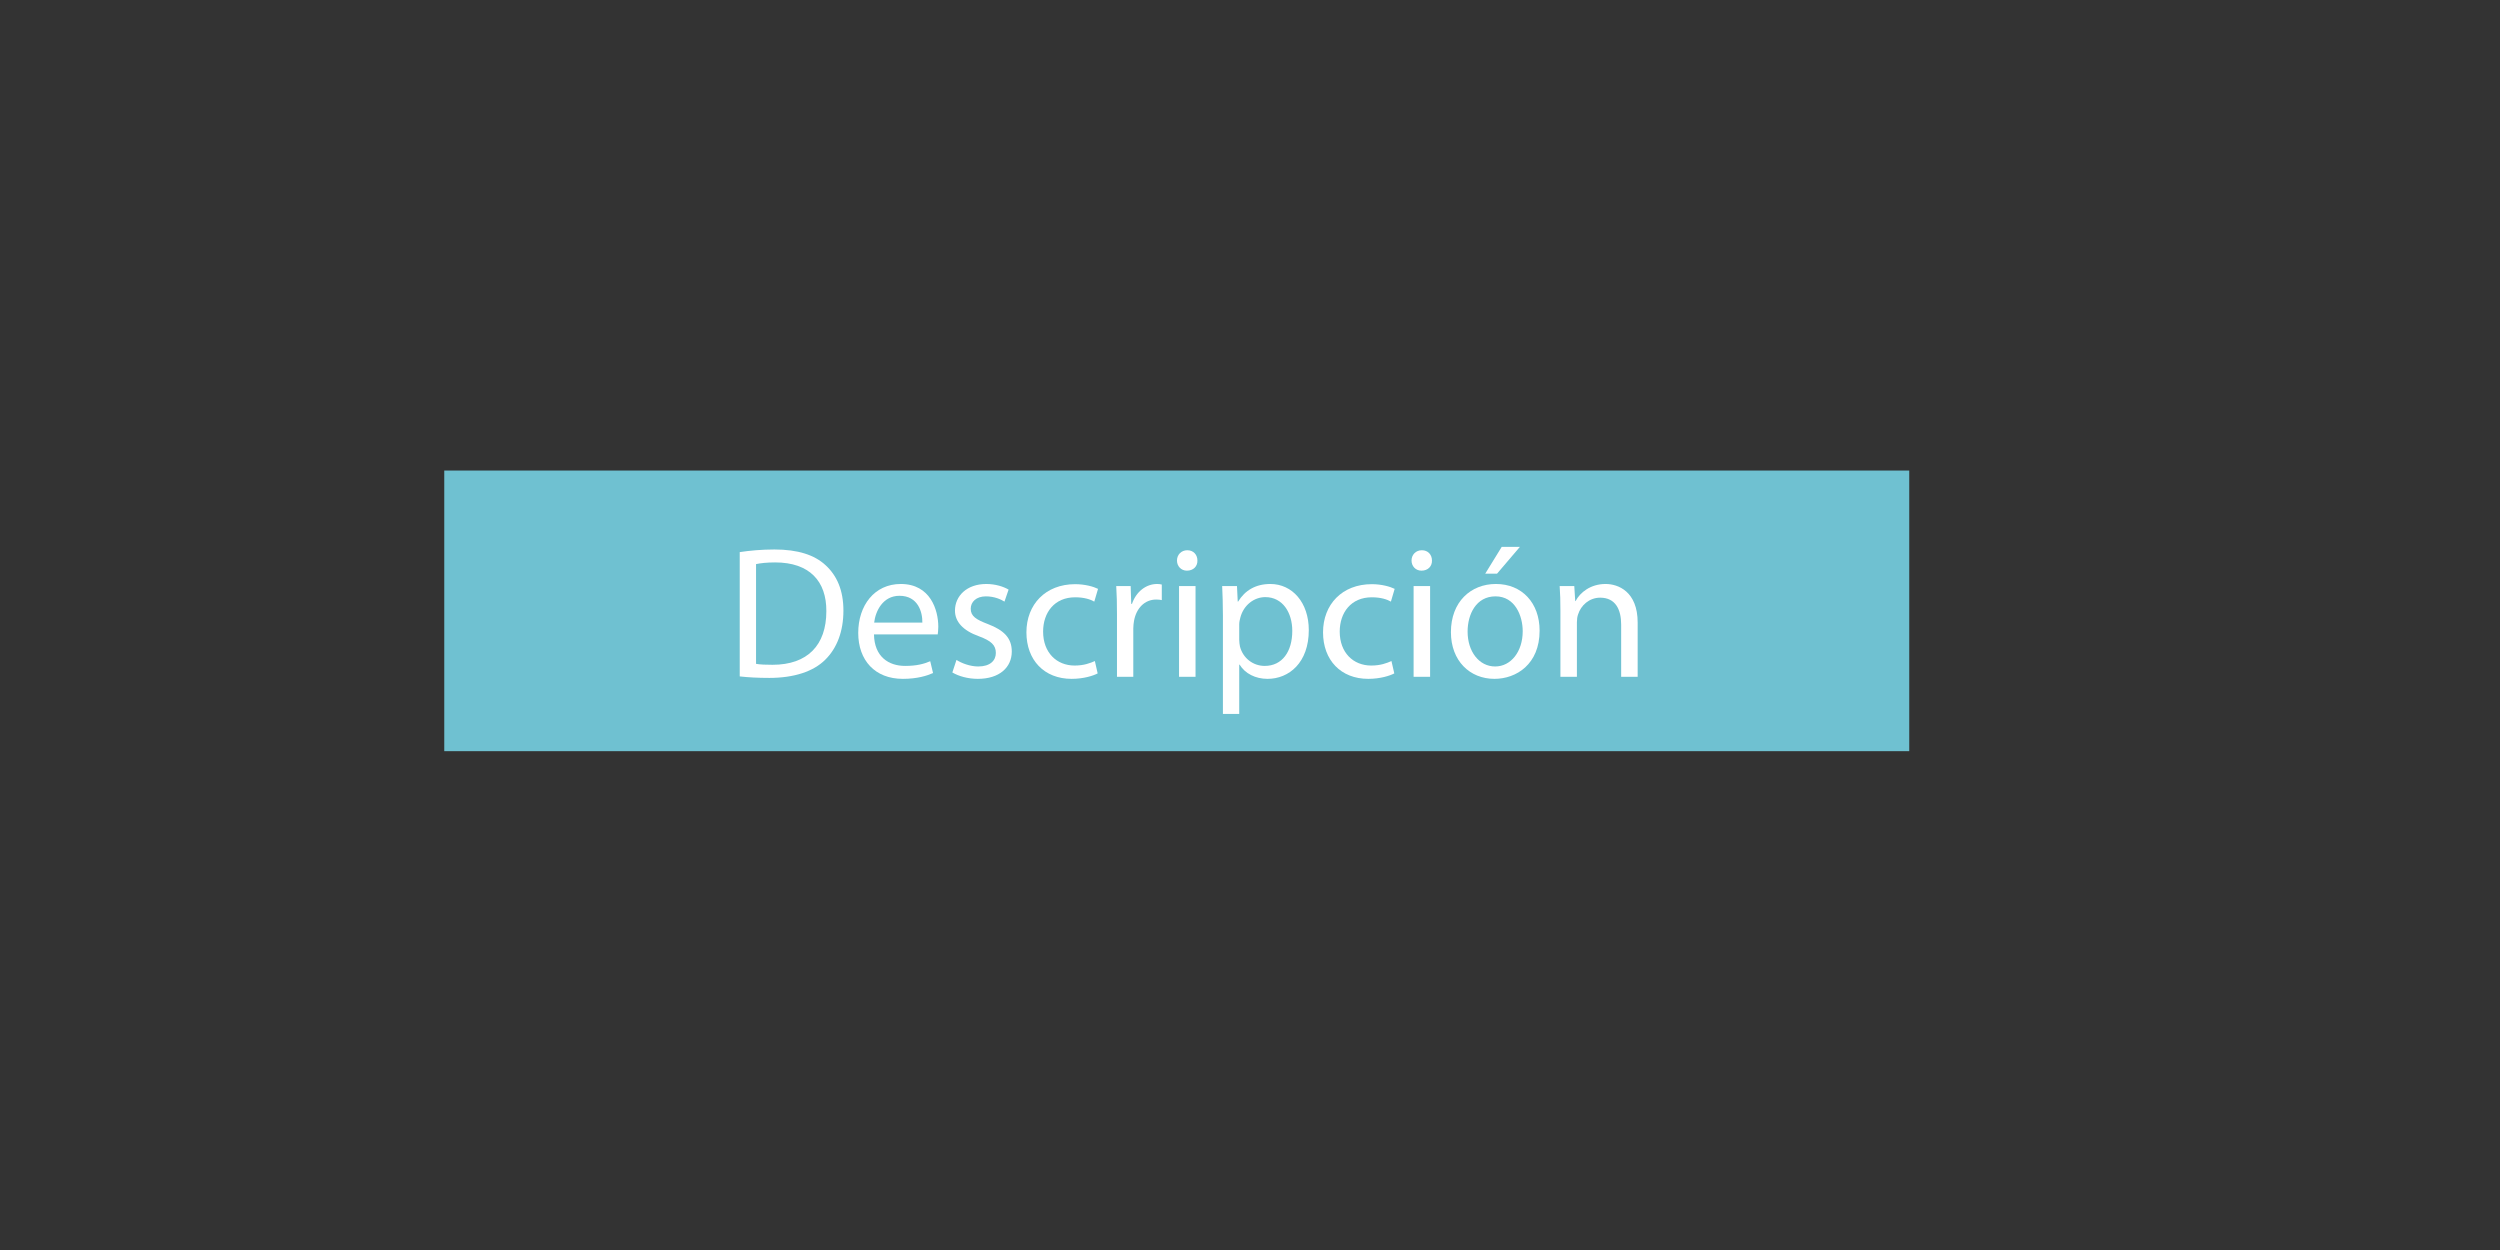 <?xml version="1.0" encoding="utf-8"?>
<!-- Generator: Adobe Illustrator 16.0.3, SVG Export Plug-In . SVG Version: 6.00 Build 0)  -->
<!DOCTYPE svg PUBLIC "-//W3C//DTD SVG 1.1//EN" "http://www.w3.org/Graphics/SVG/1.1/DTD/svg11.dtd">
<svg version="1.1" id="Capa_1" xmlns="http://www.w3.org/2000/svg" xmlns:xlink="http://www.w3.org/1999/xlink" x="0px" y="0px"
	 width="400px" height="200px" viewBox="0 0 400 200" enable-background="new 0 0 400 200" xml:space="preserve">
<rect x="0" y="0" width="400" height="200" fill="#333333" stroke="none"/>
<g>
	<g>
		<rect x="71.083" y="75.286" fill-rule="evenodd" clip-rule="evenodd" fill="#6FC1D1" width="234.396" height="44.9"/>
	</g>
	<g>
		<g>
			<path fill="#FFFFFF" d="M118.357,88.337c1.59-0.24,3.48-0.42,5.55-0.42c3.75,0,6.42,0.87,8.19,2.52c1.8,1.65,2.85,3.99,2.85,7.26
				c0,3.3-1.02,6-2.91,7.86c-1.89,1.89-5.01,2.909-8.94,2.909c-1.86,0-3.419-0.09-4.74-0.239V88.337z M120.967,106.216
				c0.66,0.12,1.62,0.15,2.64,0.15c5.58,0,8.609-3.12,8.609-8.58c0.03-4.77-2.67-7.799-8.189-7.799c-1.35,0-2.37,0.119-3.06,0.27
				V106.216z"/>
			<path fill="#FFFFFF" d="M139.837,101.507c0.06,3.569,2.34,5.039,4.98,5.039c1.89,0,3.03-0.33,4.02-0.75l0.45,1.891
				c-0.93,0.42-2.52,0.93-4.83,0.93c-4.47,0-7.14-2.97-7.14-7.35s2.58-7.83,6.81-7.83c4.74,0,6,4.17,6,6.84
				c0,0.54-0.06,0.96-0.09,1.23H139.837z M147.577,99.616c0.03-1.68-0.69-4.29-3.66-4.29c-2.67,0-3.84,2.46-4.05,4.29H147.577z"/>
			<path fill="#FFFFFF" d="M153.037,105.586c0.78,0.511,2.16,1.05,3.479,1.05c1.92,0,2.82-0.96,2.82-2.159
				c0-1.26-0.75-1.95-2.7-2.67c-2.61-0.931-3.84-2.37-3.84-4.11c0-2.34,1.89-4.26,5.01-4.26c1.47,0,2.76,0.42,3.57,0.9l-0.66,1.92
				c-0.57-0.36-1.62-0.84-2.97-0.84c-1.56,0-2.43,0.899-2.43,1.979c0,1.2,0.87,1.74,2.76,2.46c2.52,0.96,3.81,2.22,3.81,4.38
				c0,2.55-1.98,4.38-5.43,4.38c-1.59,0-3.06-0.42-4.08-1.021L153.037,105.586z"/>
			<path fill="#FFFFFF" d="M175.626,107.746c-0.69,0.36-2.22,0.87-4.17,0.87c-4.38,0-7.229-3-7.229-7.439
				c0-4.47,3.06-7.71,7.799-7.71c1.56,0,2.94,0.39,3.66,0.75l-0.6,2.04c-0.63-0.36-1.62-0.69-3.06-0.69
				c-3.33,0-5.129,2.46-5.129,5.49c0,3.359,2.16,5.43,5.04,5.43c1.5,0,2.49-0.39,3.24-0.72L175.626,107.746z"/>
			<path fill="#FFFFFF" d="M178.717,98.297c0-1.71-0.03-3.181-0.12-4.53h2.31l0.09,2.85h0.12c0.66-1.949,2.25-3.18,4.02-3.18
				c0.3,0,0.51,0.03,0.75,0.09v2.49c-0.27-0.06-0.54-0.09-0.9-0.09c-1.86,0-3.18,1.41-3.54,3.39c-0.06,0.36-0.12,0.78-0.12,1.23
				v7.739h-2.61V98.297z"/>
			<path fill="#FFFFFF" d="M191.586,89.687c0.03,0.9-0.63,1.62-1.68,1.62c-0.93,0-1.59-0.72-1.59-1.62c0-0.93,0.69-1.649,1.65-1.649
				C190.957,88.037,191.586,88.757,191.586,89.687z M188.646,108.286v-14.52h2.64v14.52H188.646z"/>
			<path fill="#FFFFFF" d="M195.667,98.507c0-1.86-0.06-3.36-0.12-4.74h2.37l0.12,2.49h0.06c1.08-1.771,2.79-2.82,5.16-2.82
				c3.51,0,6.15,2.97,6.15,7.38c0,5.22-3.18,7.8-6.6,7.8c-1.92,0-3.6-0.84-4.47-2.28h-0.06v7.89h-2.61V98.507z M198.276,102.376
				c0,0.391,0.06,0.75,0.12,1.08c0.48,1.83,2.07,3.09,3.96,3.09c2.79,0,4.409-2.279,4.409-5.609c0-2.91-1.529-5.399-4.319-5.399
				c-1.8,0-3.48,1.289-3.99,3.27c-0.09,0.33-0.18,0.72-0.18,1.08V102.376z"/>
			<path fill="#FFFFFF" d="M223.086,107.746c-0.69,0.36-2.221,0.87-4.17,0.87c-4.381,0-7.23-3-7.23-7.439
				c0-4.47,3.061-7.71,7.8-7.71c1.56,0,2.94,0.39,3.66,0.75l-0.601,2.04c-0.629-0.36-1.619-0.69-3.06-0.69
				c-3.329,0-5.13,2.46-5.13,5.49c0,3.359,2.16,5.43,5.04,5.43c1.5,0,2.489-0.39,3.239-0.72L223.086,107.746z"/>
			<path fill="#FFFFFF" d="M229.115,89.687c0.03,0.9-0.629,1.62-1.68,1.62c-0.93,0-1.59-0.72-1.59-1.62
				c0-0.93,0.689-1.649,1.65-1.649C228.486,88.037,229.115,88.757,229.115,89.687z M226.176,108.286v-14.52h2.64v14.52H226.176z"/>
			<path fill="#FFFFFF" d="M246.336,100.906c0,5.37-3.721,7.71-7.23,7.71c-3.93,0-6.959-2.88-6.959-7.47
				c0-4.859,3.18-7.71,7.199-7.71C243.516,93.437,246.336,96.467,246.336,100.906z M234.816,101.057c0,3.18,1.829,5.579,4.409,5.579
				c2.521,0,4.409-2.369,4.409-5.64c0-2.46-1.229-5.579-4.35-5.579C236.166,95.417,234.816,98.297,234.816,101.057z M243.186,87.497
				l-3.66,4.29h-1.89l2.64-4.29H243.186z"/>
			<path fill="#FFFFFF" d="M249.666,97.696c0-1.5-0.03-2.729-0.121-3.93h2.34l0.15,2.4h0.061c0.72-1.38,2.399-2.73,4.799-2.73
				c2.011,0,5.131,1.2,5.131,6.18v8.67h-2.641v-8.37c0-2.34-0.869-4.289-3.359-4.289c-1.74,0-3.09,1.229-3.54,2.699
				c-0.12,0.33-0.181,0.78-0.181,1.23v8.729h-2.639V97.696z"/>
		</g>
	</g>
</g>
</svg>
